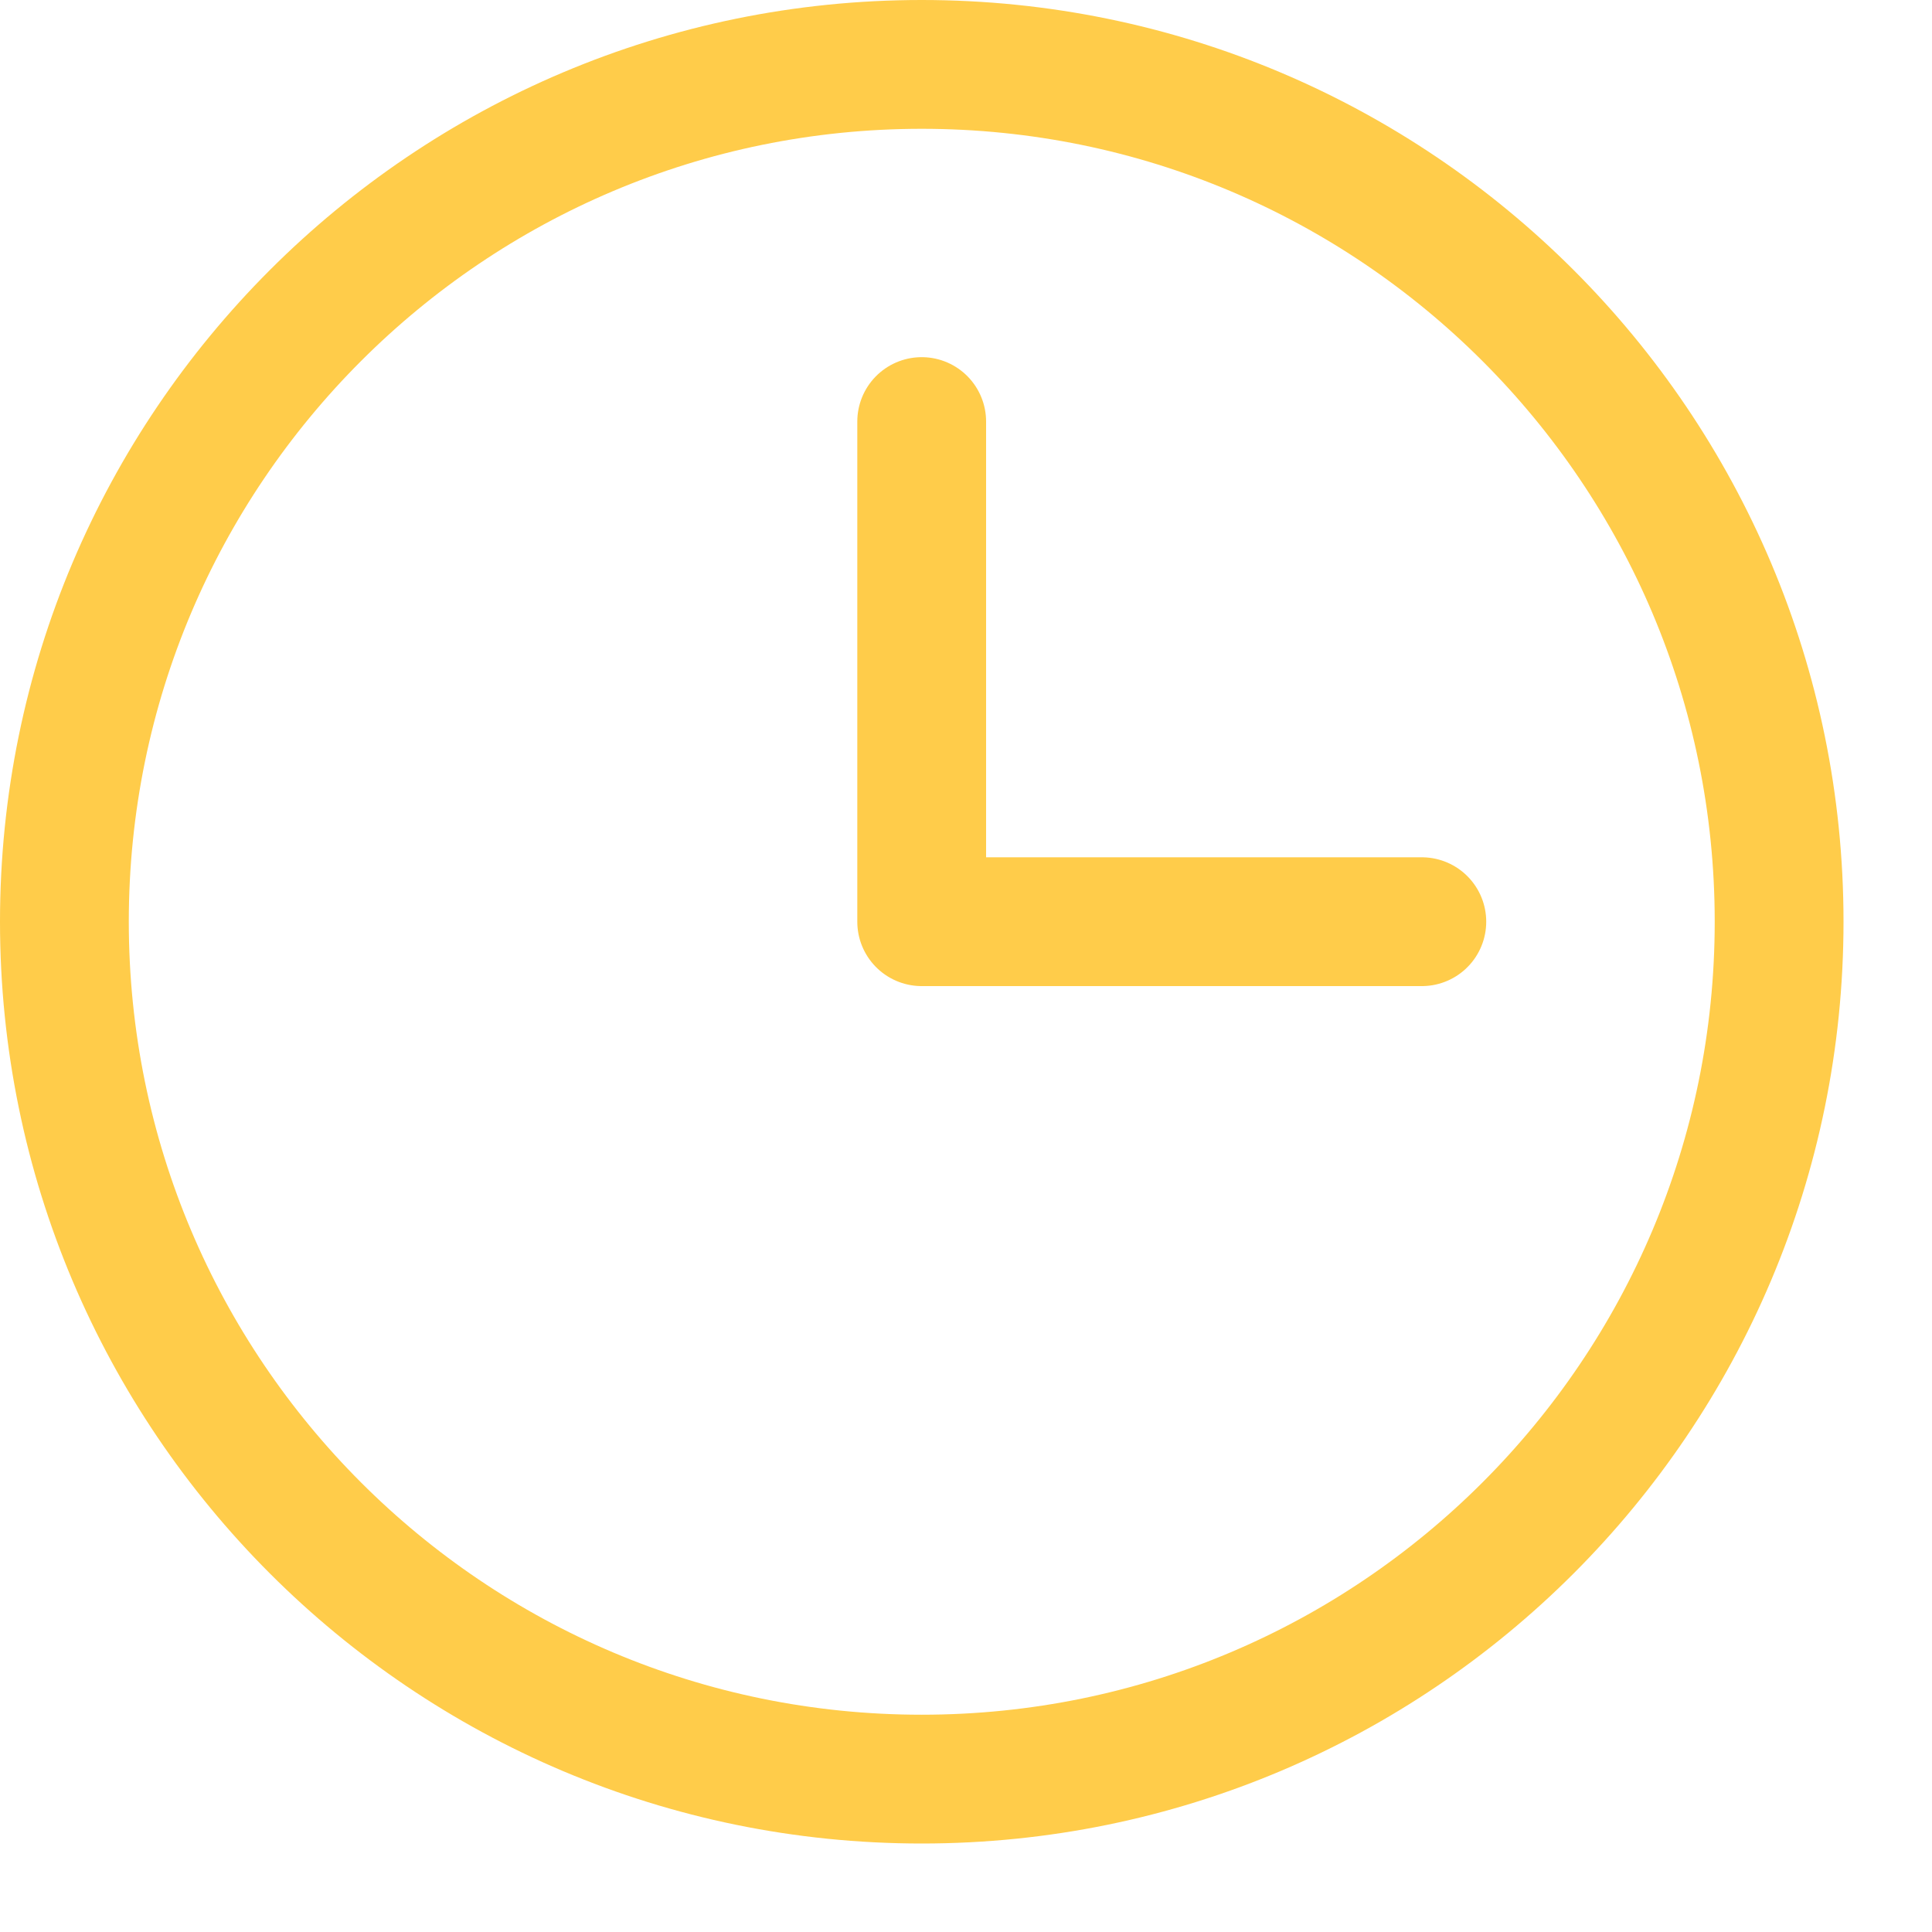 <svg width="15" height="15" viewBox="0 0 15 15" fill="none" xmlns="http://www.w3.org/2000/svg">
<path d="M7.156 13.813C10.833 13.813 13.813 10.833 13.813 7.156C13.813 3.48 10.833 0.5 7.156 0.5C3.48 0.5 0.5 3.48 0.5 7.156C0.5 10.833 3.48 13.813 7.156 13.813Z" stroke="#FFCC4A" stroke-linecap="round" stroke-linejoin="round"/>
<path d="M7.156 3.273V7.156H11.039" stroke="#FFCC4A" stroke-linecap="round" stroke-linejoin="round"/>
</svg>
